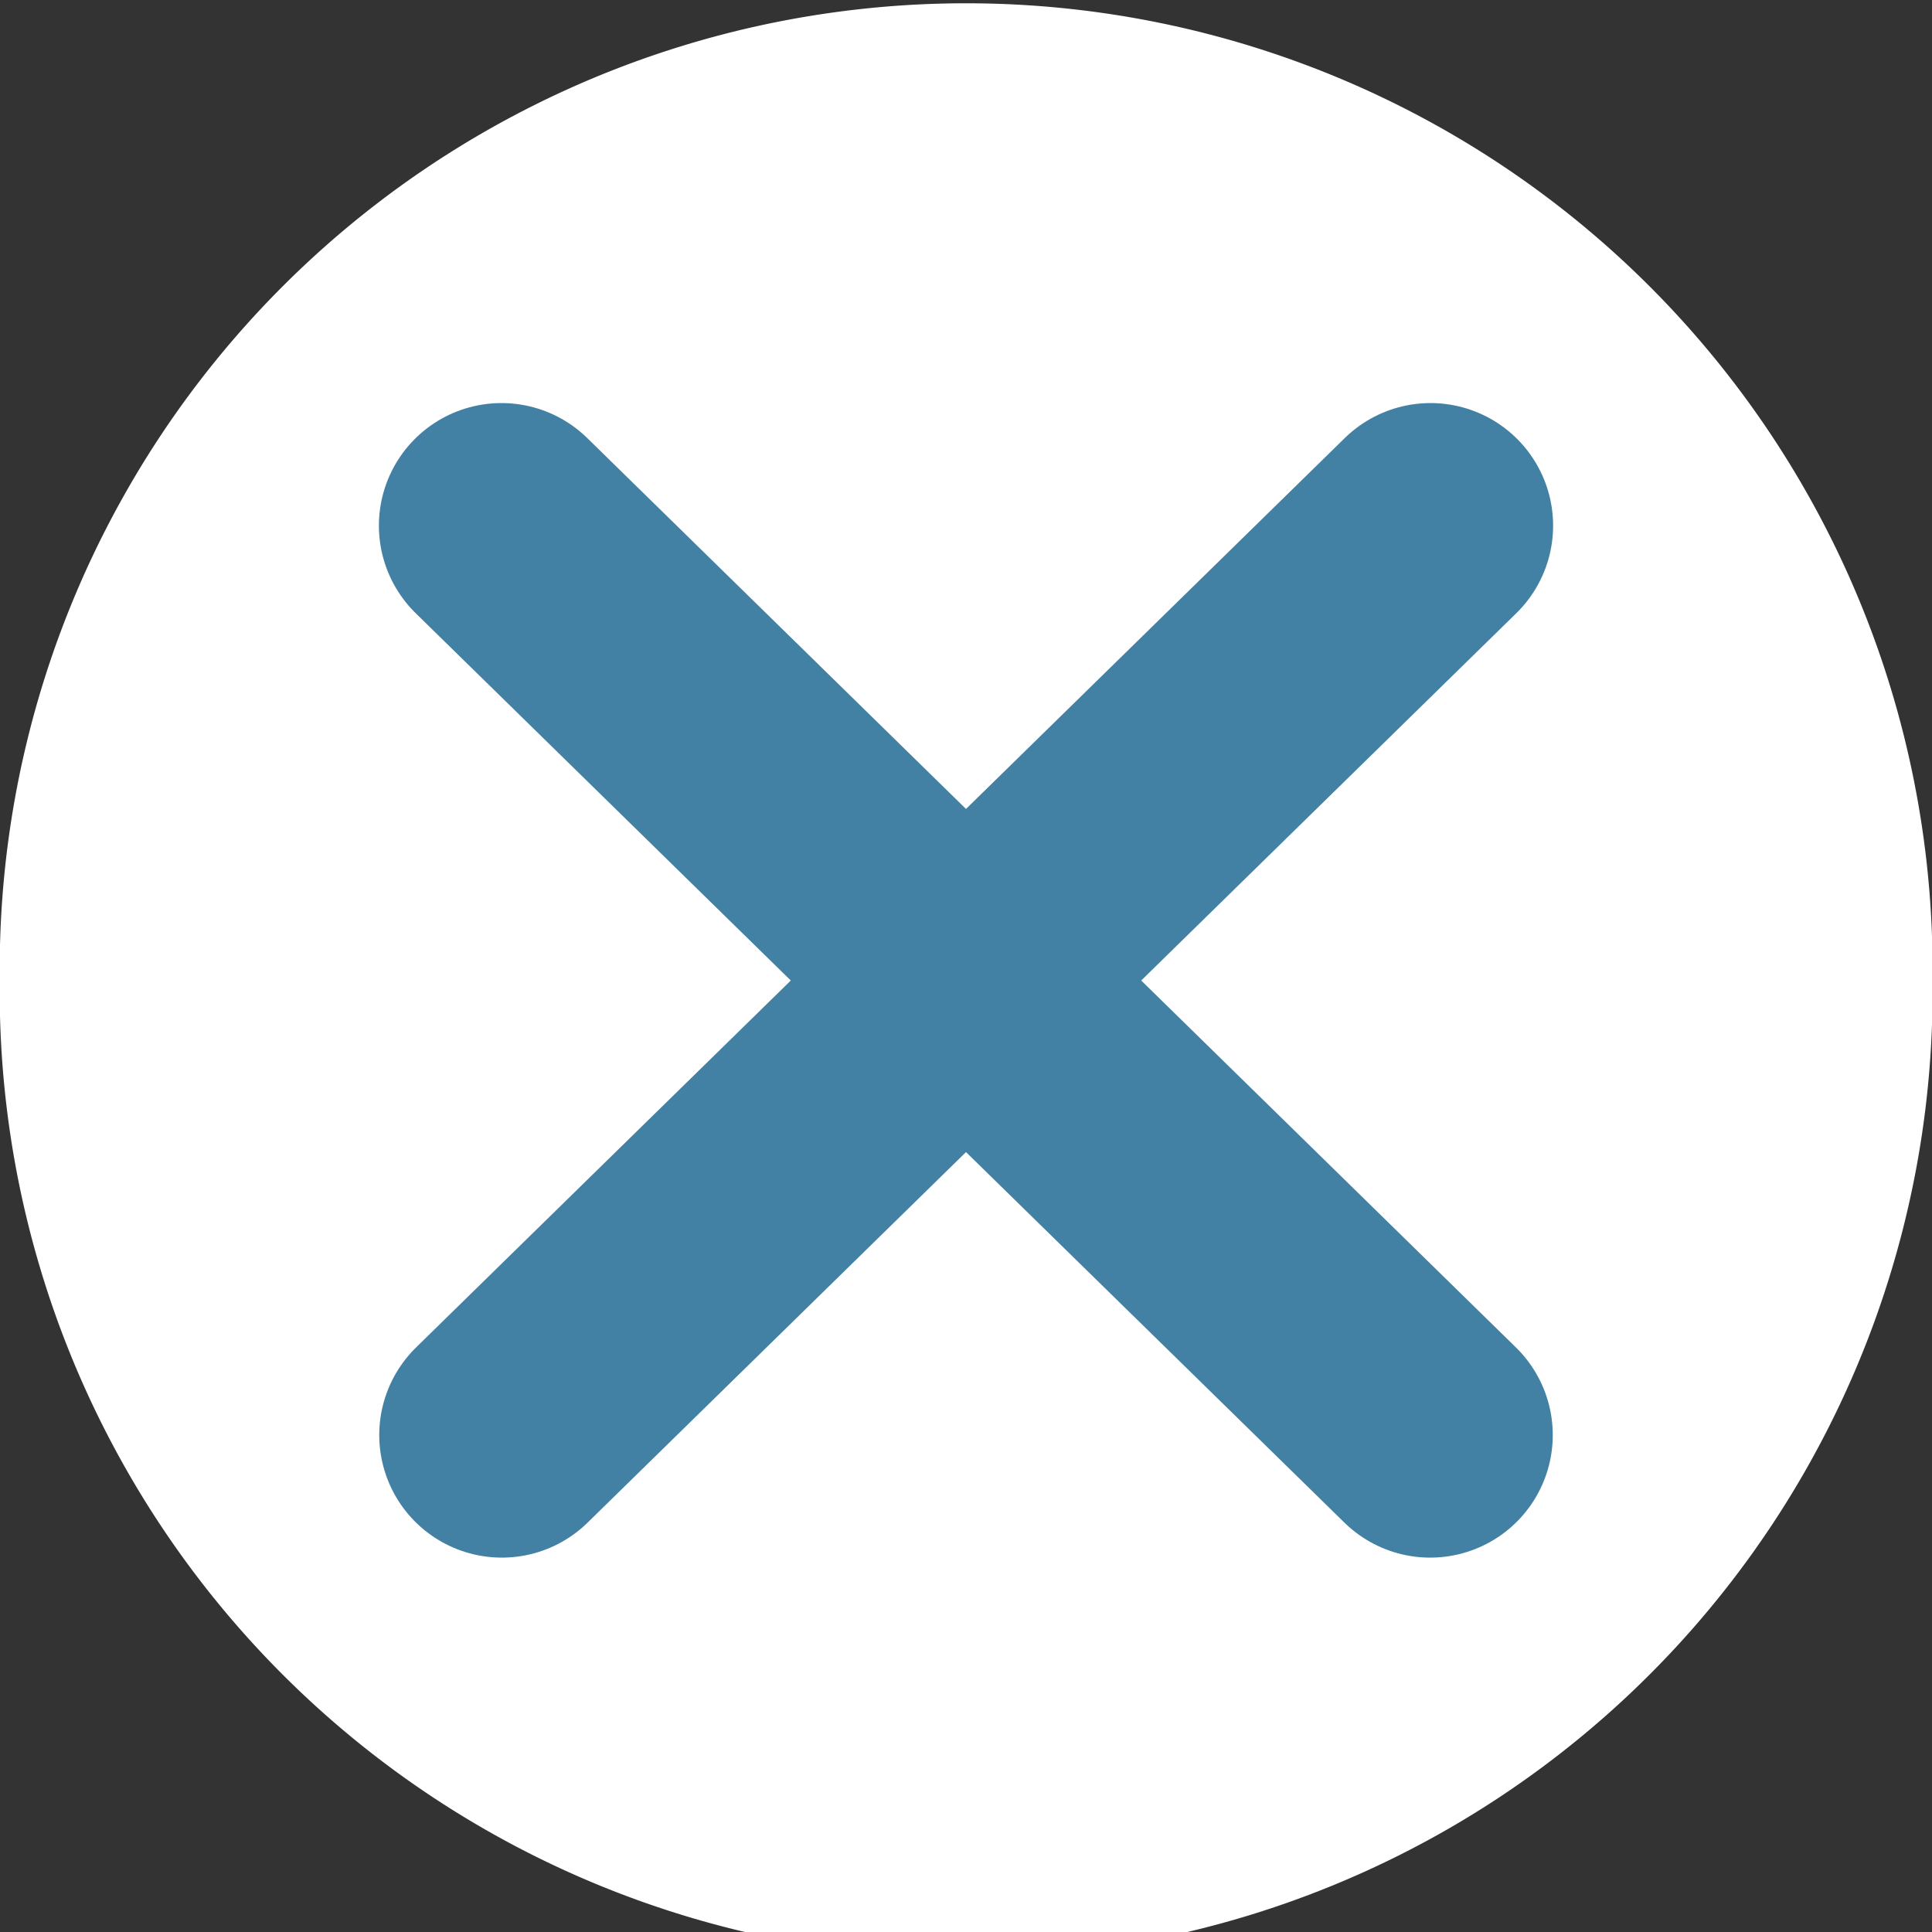 <?xml version="1.0" encoding="UTF-8" standalone="no"?>
<svg width="20" height="20" xmlns="http://www.w3.org/2000/svg">
  <rect width="100%" height="100%" fill="#333333" stroke="none"/>
  <g transform="matrix(1.25,0,0,1.25,-3.1017638e-8,-1295.303)">
    <path
       d="m 11.427,4.004 a 7.608,7.671 0 1 1 -15.215,0 7.608,7.671 0 1 1 15.215,0 z"
       transform="matrix(1.052,0,0,1.043,3.983,1040.186)"
       style="fill:#ffffff;fill-opacity:1;stroke:none"/>
    <path
       d="M 3.662,3.405 12.753,12.307"
       transform="matrix(0.846,0,0,0.846,1.055,1037.715)"
       style="fill:#4281a4;stroke:#4281a4;stroke-width:2.4;stroke-linecap:round;stroke-linejoin:miter;stroke-miterlimit:4;stroke-dasharray:none;stroke-opacity:1"
    />
    <path
       d="M 3.662,3.405 12.753,12.307"
       transform="matrix(-0.846,0,0,0.846,14.945,1037.715)"
       style="fill:#4281a4;stroke:#4281a4;stroke-width:2.4;stroke-linecap:round;stroke-linejoin:miter;stroke-miterlimit:4;stroke-dasharray:none;stroke-opacity:1"
    />
  </g>
</svg>
